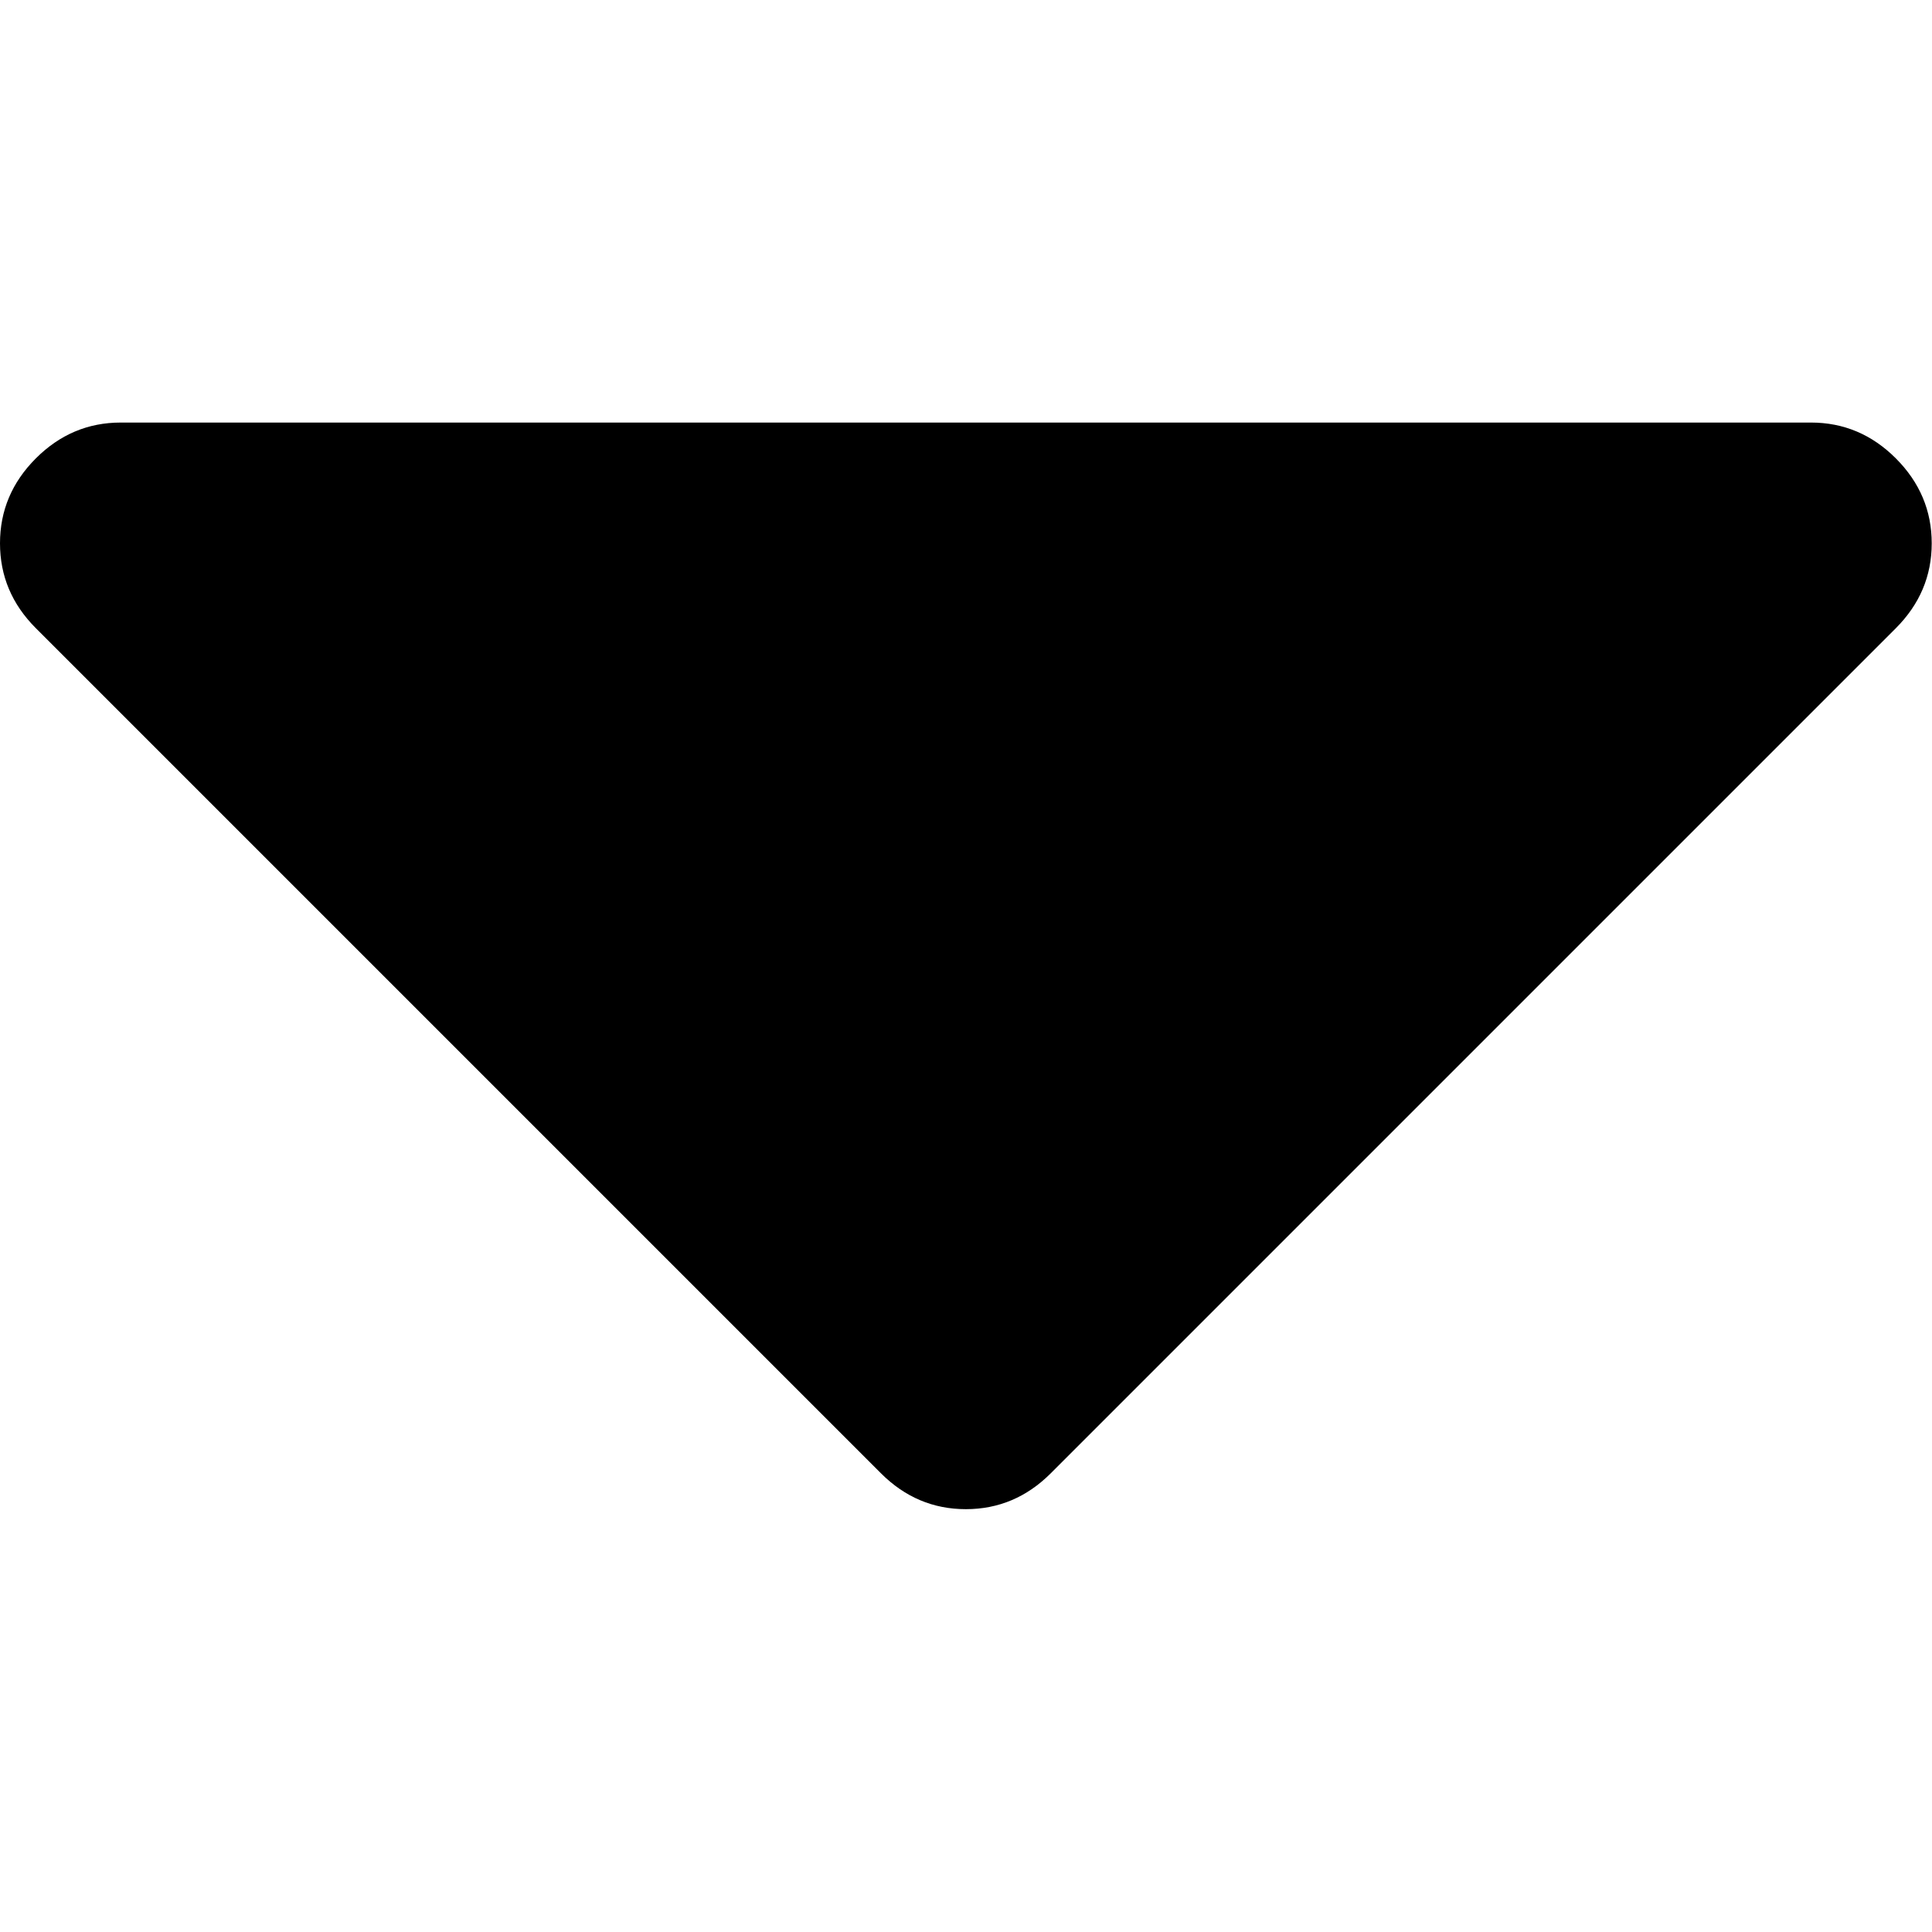 <?xml version="1.0" encoding="UTF-8" standalone="no"?>
<!-- Generator: Adobe Illustrator 16.0.0, SVG Export Plug-In . SVG Version: 6.00 Build 0)  -->

<svg
   xmlns:dc="http://purl.org/dc/elements/1.1/"
   xmlns:cc="http://creativecommons.org/ns#"
   xmlns:rdf="http://www.w3.org/1999/02/22-rdf-syntax-ns#"
   xmlns:svg="http://www.w3.org/2000/svg"
   xmlns="http://www.w3.org/2000/svg"
   xmlns:sodipodi="http://sodipodi.sourceforge.net/DTD/sodipodi-0.dtd"
   xmlns:inkscape="http://www.inkscape.org/namespaces/inkscape"
   version="1.1"
   id="Capa_1"
   x="0px"
   y="0px"
   width="512"
   height="512"
   viewBox="0 0 512 512"
   xml:space="preserve"
   sodipodi:docname="caret-down.svg"
   inkscape:version="0.92.1 r15371"><defs
     id="defs39" /><sodipodi:namedview
     pagecolor="#ffffff"
     bordercolor="#666666"
     borderopacity="1"
     objecttolerance="10"
     gridtolerance="10"
     guidetolerance="10"
     inkscape:pageopacity="0"
     inkscape:pageshadow="2"
     inkscape:window-width="1104"
     inkscape:window-height="743"
     id="namedview37"
     showgrid="false"
     fit-margin-top="0"
     fit-margin-left="0"
     fit-margin-right="0"
     fit-margin-bottom="0"
     inkscape:zoom="0.80721845"
     inkscape:cx="-8.0523432"
     inkscape:cy="82.229005"
     inkscape:window-x="0"
     inkscape:window-y="0"
     inkscape:window-maximized="0"
     inkscape:current-layer="Capa_1" /><g
     id="g4"
     transform="matrix(1.751,0,0,1.751,0,-8.781284e-4)"><path
       d="m 286.935,69.377 c -3.614,-3.617 -7.898,-5.424 -12.848,-5.424 H 18.274 c -4.952,0 -9.233,1.807 -12.85,5.424 C 1.807,72.998 0,77.279 0,82.228 c 0,4.948 1.807,9.229 5.424,12.847 l 127.907,127.907 c 3.621,3.617 7.902,5.428 12.85,5.428 4.948,0 9.233,-1.811 12.847,-5.428 L 286.935,95.074 c 3.613,-3.617 5.427,-7.898 5.427,-12.847 0,-4.948 -1.814,-9.229 -5.427,-12.85 z"
       id="path2"
       inkscape:connector-curvature="0" /></g><g
     id="g6"
     transform="translate(0,283.59)" /><g
     id="g8"
     transform="translate(0,283.59)" /><g
     id="g10"
     transform="translate(0,283.59)" /><g
     id="g12"
     transform="translate(0,283.59)" /><g
     id="g14"
     transform="translate(0,283.59)" /><g
     id="g16"
     transform="translate(0,283.59)" /><g
     id="g18"
     transform="translate(0,283.59)" /><g
     id="g20"
     transform="translate(0,283.59)" /><g
     id="g22"
     transform="translate(0,283.59)" /><g
     id="g24"
     transform="translate(0,283.59)" /><g
     id="g26"
     transform="translate(0,283.59)" /><g
     id="g28"
     transform="translate(0,283.59)" /><g
     id="g30"
     transform="translate(0,283.59)" /><g
     id="g32"
     transform="translate(0,283.59)" /><g
     id="g34"
     transform="translate(0,283.59)" /></svg>